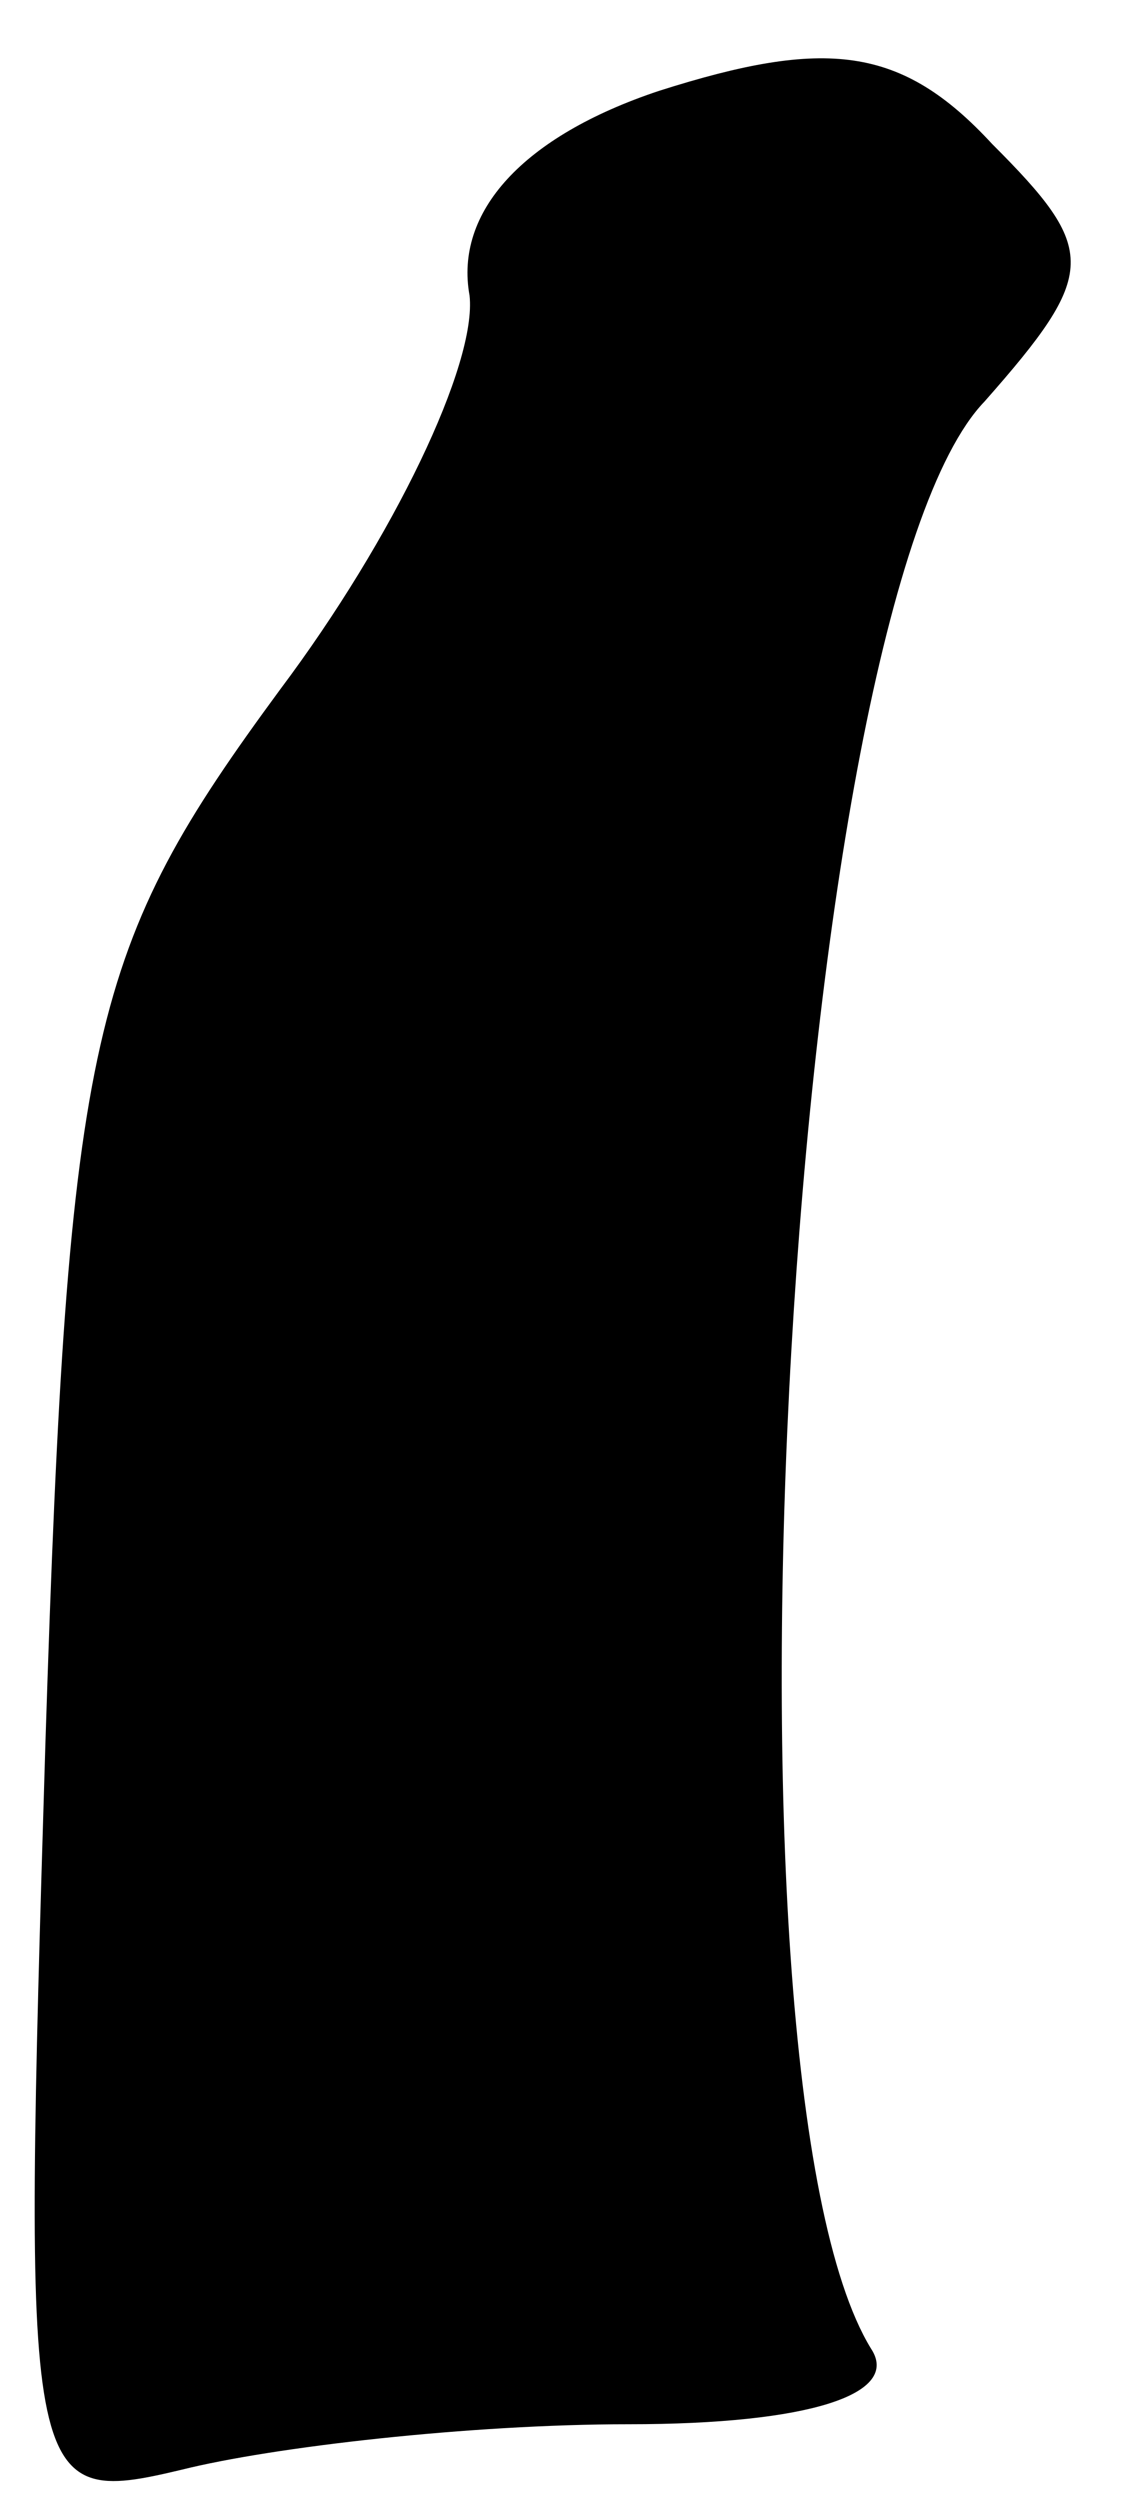 <?xml version="1.0" standalone="no"?>
<!DOCTYPE svg PUBLIC "-//W3C//DTD SVG 20010904//EN"
 "http://www.w3.org/TR/2001/REC-SVG-20010904/DTD/svg10.dtd">
<svg version="1.0" xmlns="http://www.w3.org/2000/svg"
 width="15pt" height="33pt" viewBox="0 0 15 33"
 preserveAspectRatio="xMidYMid meet">
<g transform="translate(0,33) scale(0.1,-0.1)"
fill="#000000" stroke="none">
<path fill="#000000" stroke="none" d="M87 318 c-18 -6 -27 -16 -25 -27 1 -9
-10 -32 -25 -52 -25 -34 -28 -45 -31 -139 -3 -99 -3 -101 18 -96 12 3 38 6 59
6 24 0 36 4 32 10 -22 36 -11 230 15 257 15 17 15 20 1 34 -12 13 -22 14 -44
7z"/>
</g>
</svg>
